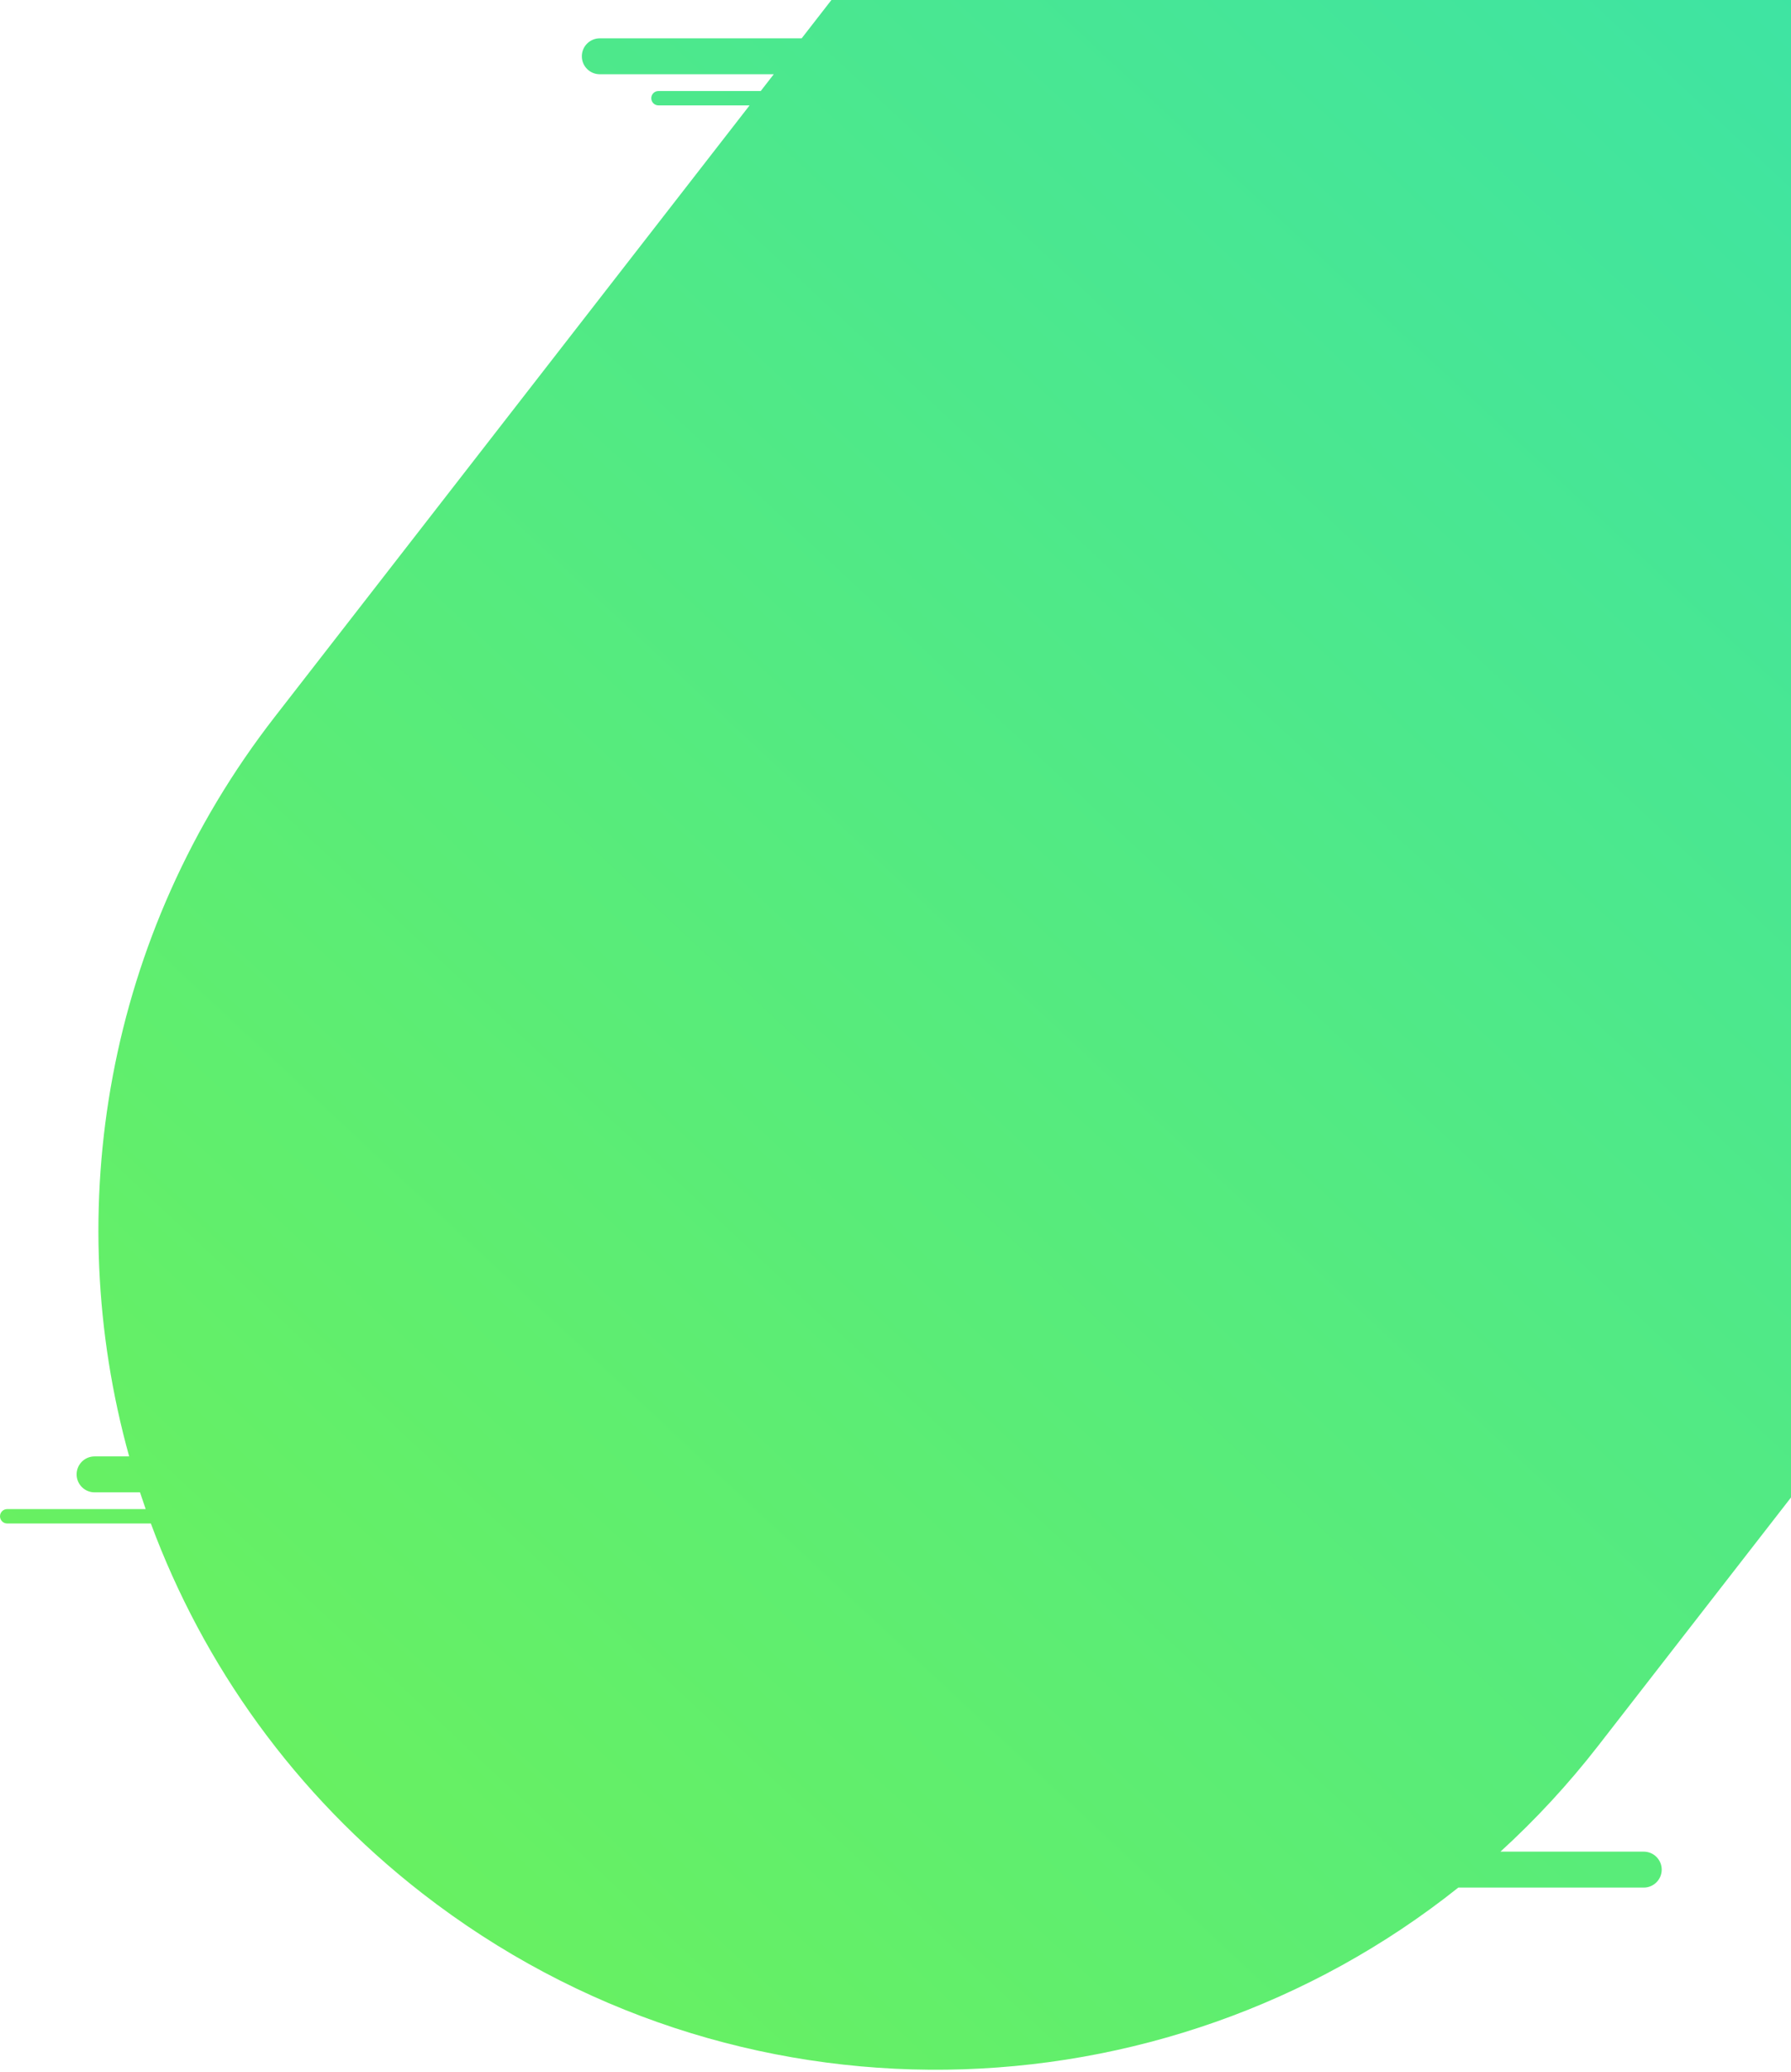 <svg width="748" height="865" viewBox="0 0 748 865" fill="none" xmlns="http://www.w3.org/2000/svg">
<path fill-rule="evenodd" clip-rule="evenodd" d="M626.646 773C641.271 759.668 654.96 744.909 667.514 728.748L1143.61 115.893L590.818 -313.547L334.809 16H250.5C246.358 16 243 19.358 243 23.5C243 27.642 246.358 31 250.5 31H323.156L317.718 38H275C273.343 38 272 39.343 272 41C272 42.657 273.343 44 275 44H313.057L114.72 299.309C44.091 390.226 25.323 504.991 53.945 608H39.5C35.358 608 32 611.358 32 615.5C32 619.642 35.358 623 39.5 623H58.476C59.24 625.341 60.03 627.674 60.844 630H3C1.343 630 0 631.343 0 633C0 634.657 1.343 636 3 636H63.006C84.898 695.062 122.997 748.942 176.397 790.426C306.561 891.544 485.607 886.362 609.054 788H686.5C690.642 788 694 784.642 694 780.5C694 776.358 690.642 773 686.5 773H626.646Z" fill="url(#paint0_linear)"/>
<defs>
<linearGradient id="paint0_linear" x1="1006.5" y1="-157.5" x2="107" y2="806.5" gradientUnits="userSpaceOnUse">
<stop stop-color="#32E0B6"/>
<stop offset="1" stop-color="#6AF15E"/>
</linearGradient>
</defs>
</svg>
